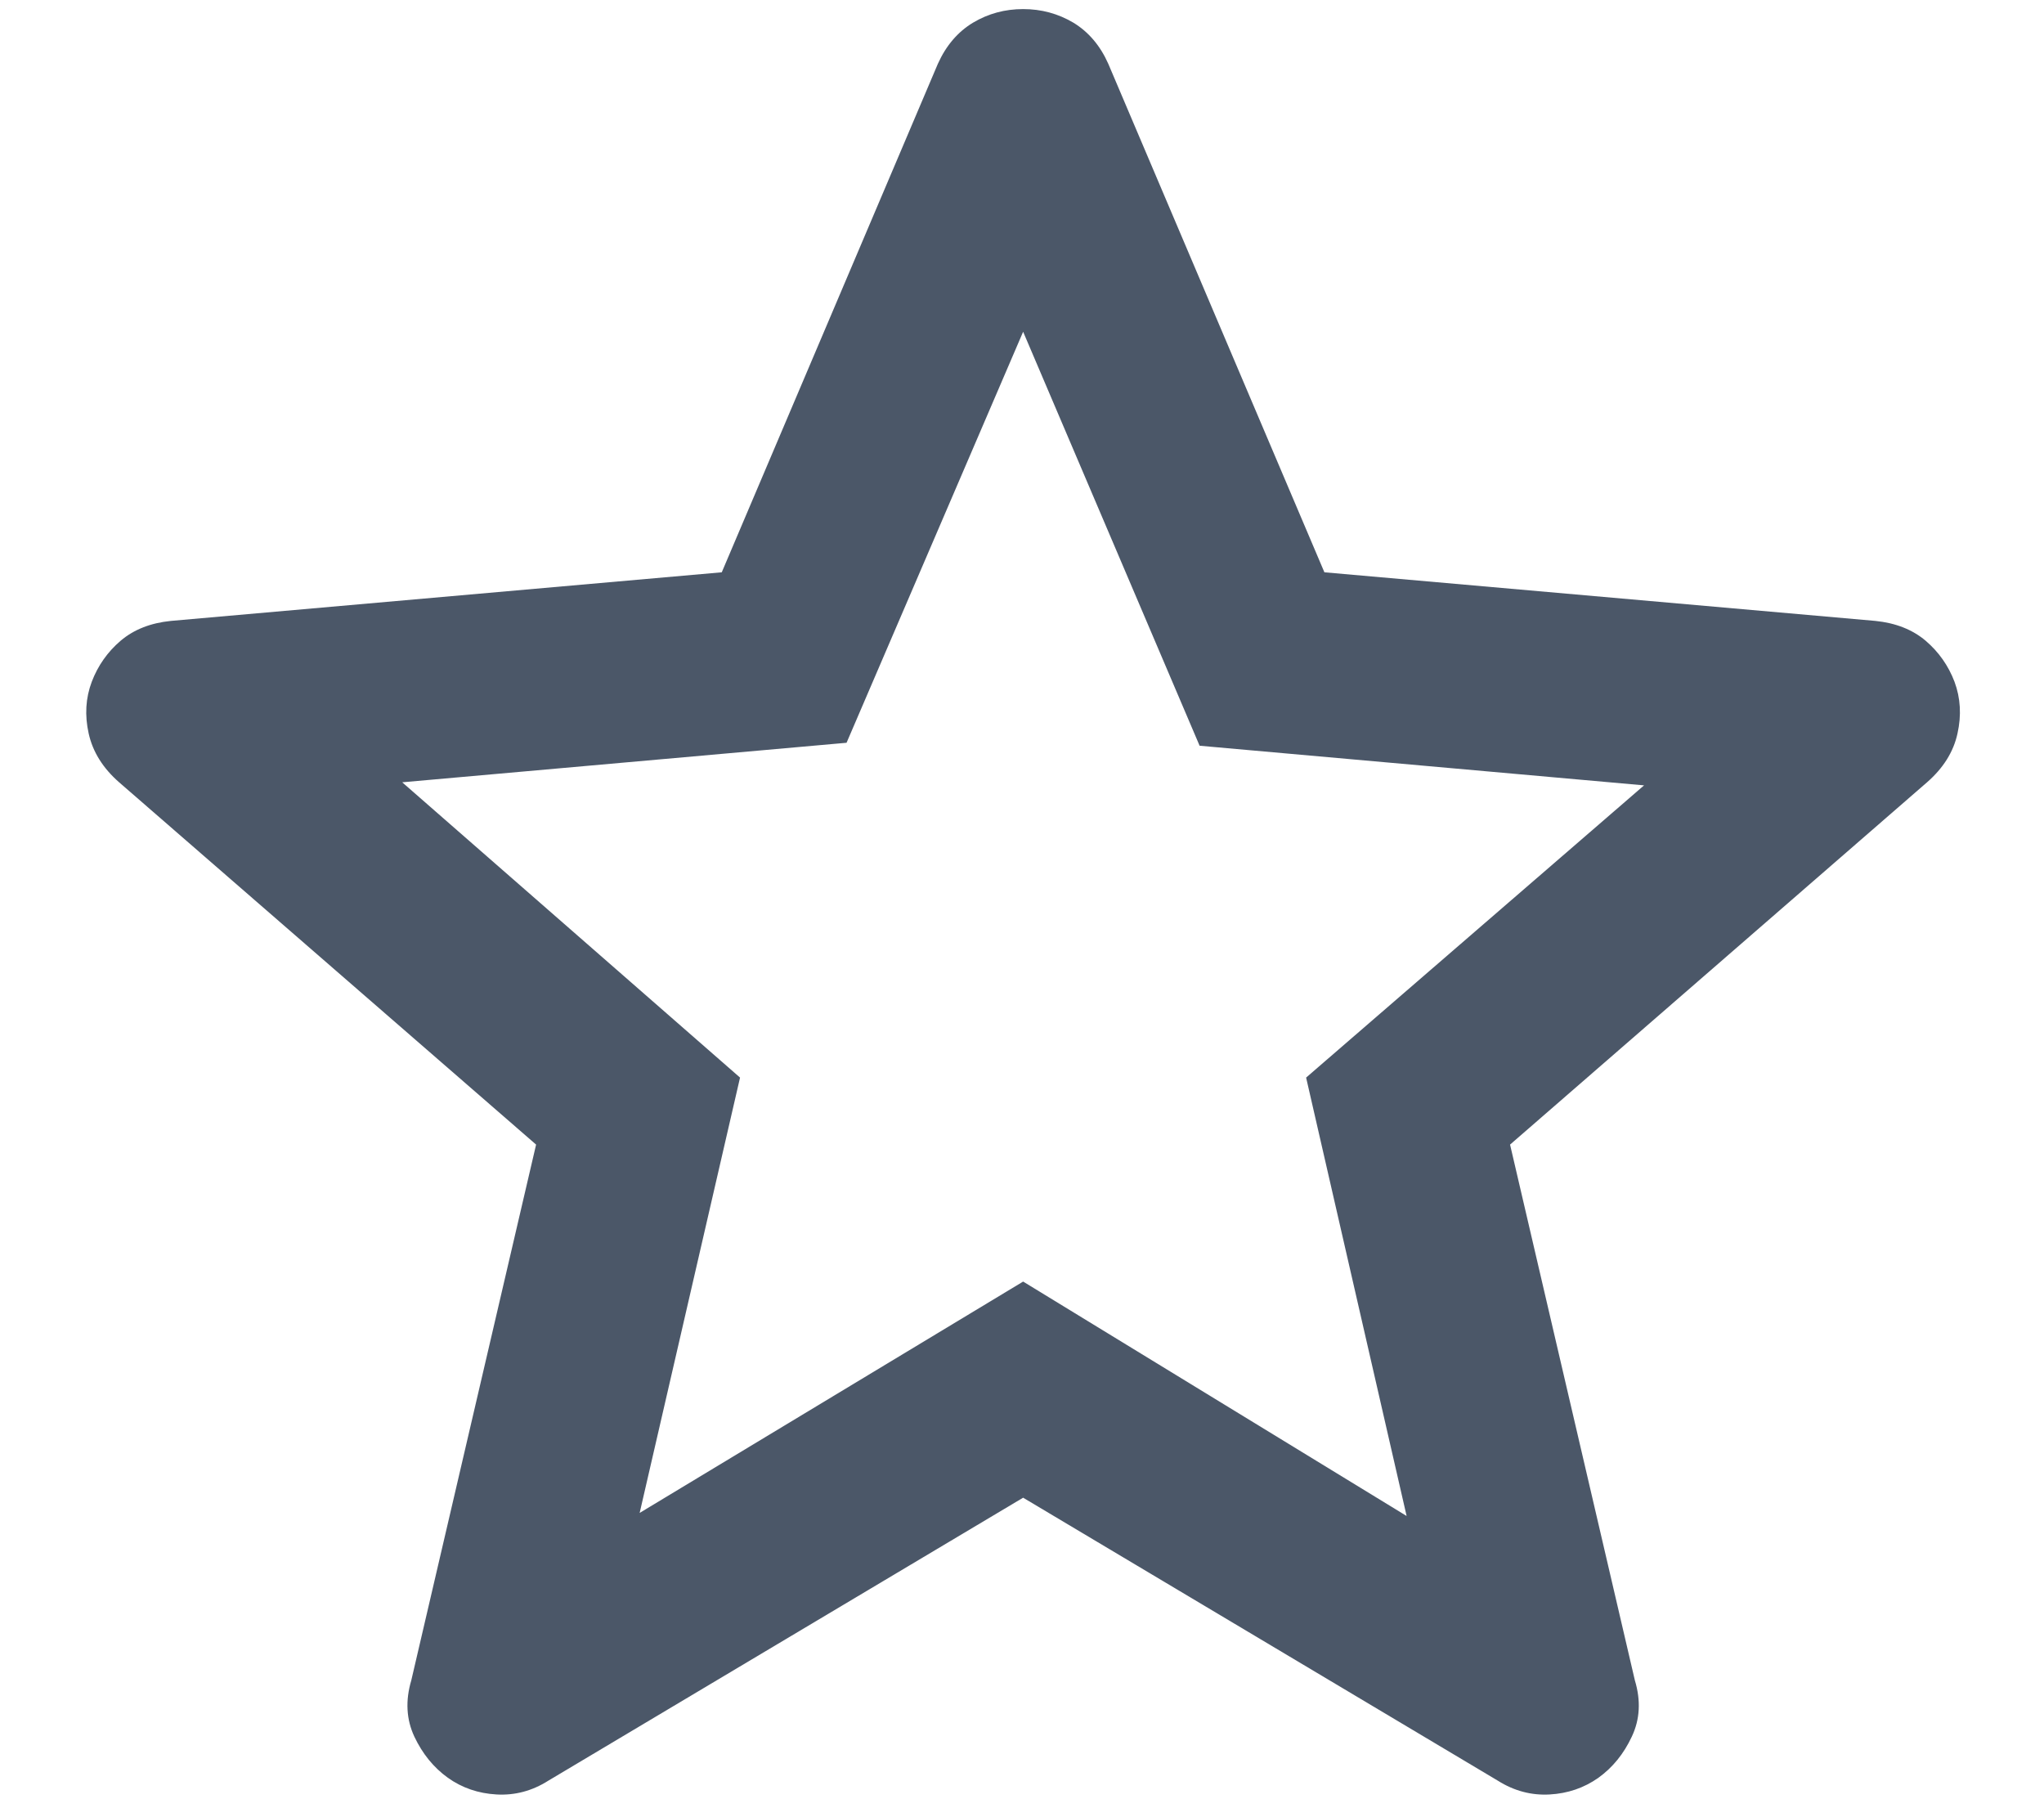 <svg width="18" height="16" viewBox="0 0 18 16" fill="none" xmlns="http://www.w3.org/2000/svg">
<path d="M5.633 13.321L9.01 11.284L12.387 13.348L11.502 9.488L14.478 6.915L10.564 6.566L9.01 2.921L7.455 6.54L3.542 6.888L6.517 9.488L5.633 13.321ZM9.01 13.187L4.828 15.679C4.686 15.769 4.534 15.809 4.373 15.8C4.212 15.791 4.069 15.742 3.944 15.653C3.819 15.563 3.721 15.443 3.649 15.291C3.578 15.139 3.569 14.974 3.622 14.795L4.721 10.078L1.049 6.888C0.906 6.763 0.817 6.62 0.781 6.459C0.745 6.298 0.754 6.146 0.808 6.003C0.862 5.861 0.947 5.74 1.063 5.641C1.179 5.543 1.326 5.485 1.505 5.467L6.356 5.039L8.259 0.562C8.331 0.402 8.434 0.281 8.568 0.2C8.702 0.12 8.849 0.08 9.01 0.08C9.171 0.08 9.318 0.12 9.453 0.2C9.586 0.281 9.689 0.402 9.76 0.562L11.663 5.039L16.515 5.467C16.693 5.485 16.841 5.543 16.957 5.641C17.073 5.74 17.158 5.861 17.212 6.003C17.265 6.146 17.274 6.298 17.238 6.459C17.203 6.62 17.113 6.763 16.97 6.888L13.298 10.078L14.397 14.795C14.451 14.974 14.442 15.139 14.37 15.291C14.299 15.443 14.201 15.563 14.076 15.653C13.95 15.742 13.807 15.791 13.647 15.8C13.486 15.809 13.334 15.769 13.191 15.679L9.01 13.187Z" fill="#4B5768"/>
</svg>
